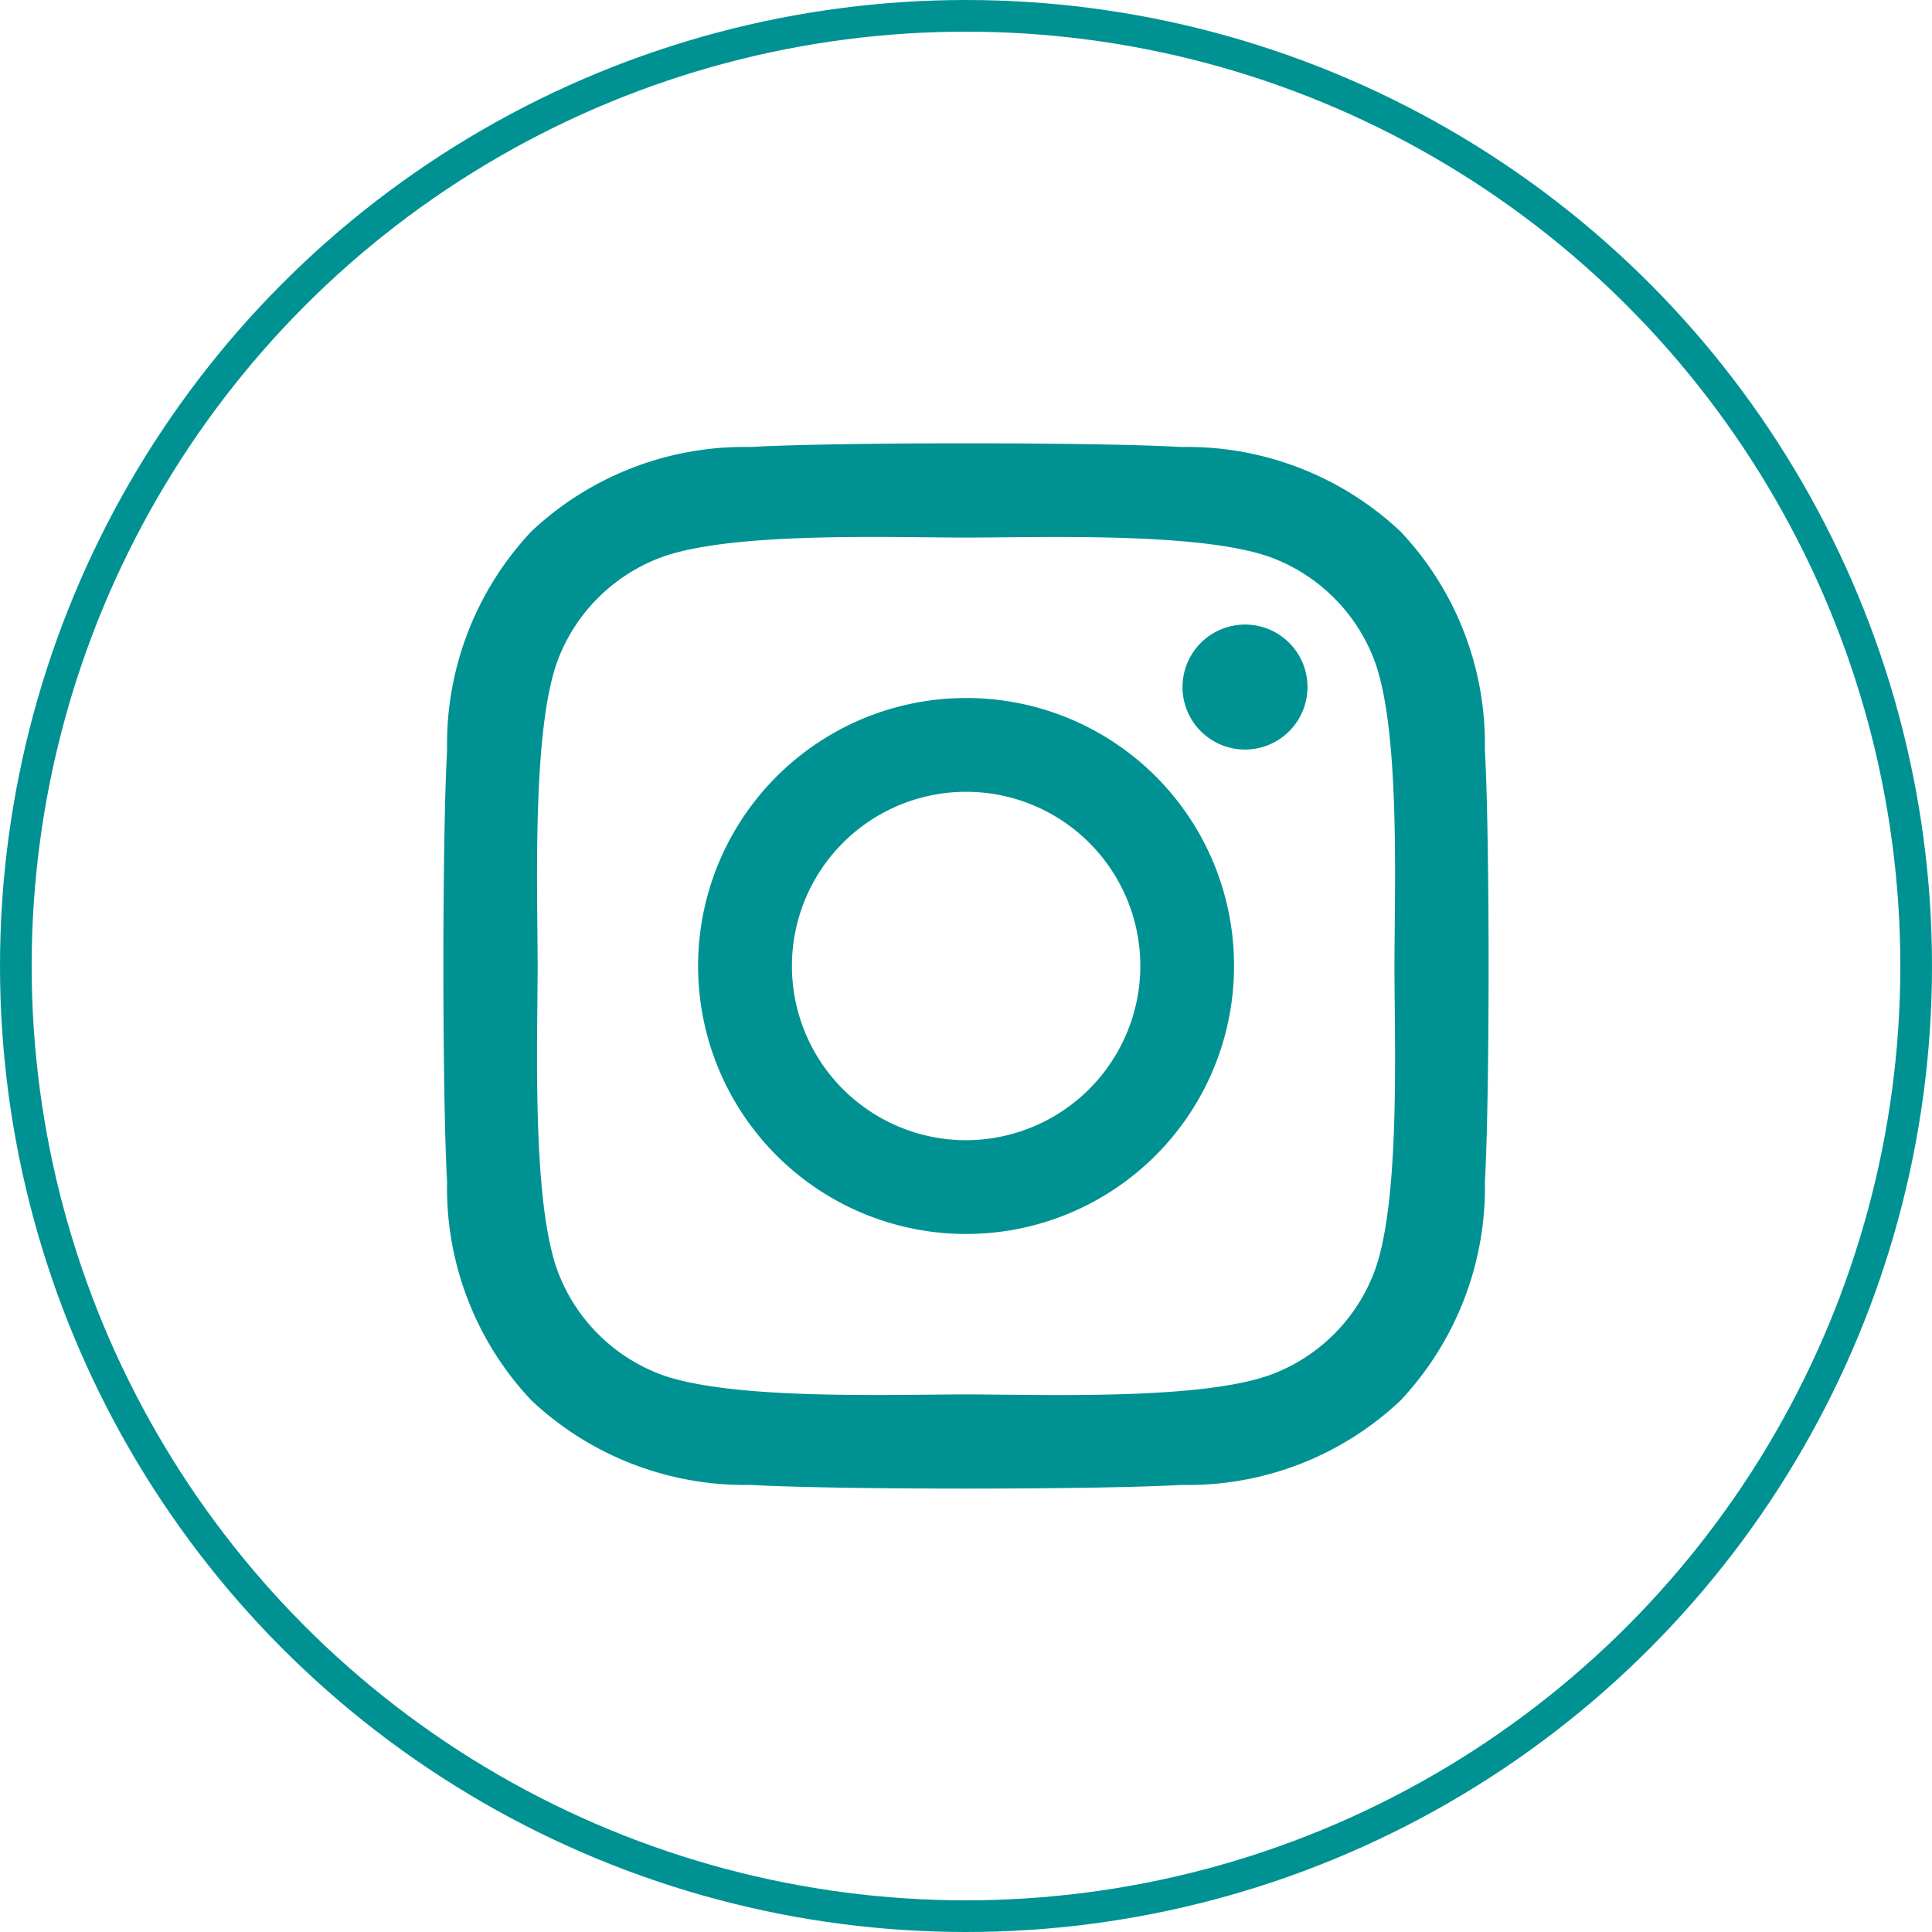 <svg id="IconSmall-Instagram_Large_" data-name="IconSmall-Instagram (Large)" xmlns="http://www.w3.org/2000/svg" width="61" height="61" viewBox="0 0 61 61">
  <g id="Ellipse_14" data-name="Ellipse 14" fill="none" stroke="#009292" stroke-width="1">
    <circle cx="30.5" cy="30.5" r="30.5" stroke="none"/>
    <circle cx="30.5" cy="30.5" r="30" fill="none"/>
  </g>
  <path id="instagram-brands" d="M16.429,39.864a8.461,8.461,0,1,0,8.459,8.461A8.446,8.446,0,0,0,16.429,39.864Zm0,13.961a5.5,5.5,0,1,1,5.5-5.5,5.51,5.51,0,0,1-5.5,5.5ZM27.207,39.518a1.973,1.973,0,1,1-1.973-1.973A1.969,1.969,0,0,1,27.207,39.518Zm5.6,2a9.767,9.767,0,0,0-2.665-6.914,9.827,9.827,0,0,0-6.913-2.666c-2.724-.155-10.888-.155-13.612,0A9.813,9.813,0,0,0,2.706,34.6,9.8,9.8,0,0,0,.041,41.514c-.155,2.725-.155,10.891,0,13.615a9.767,9.767,0,0,0,2.665,6.914,9.839,9.839,0,0,0,6.913,2.666c2.724.155,10.888.155,13.612,0a9.763,9.763,0,0,0,6.913-2.666,9.832,9.832,0,0,0,2.665-6.914c.155-2.725.155-10.883,0-13.608ZM29.29,58.052a5.568,5.568,0,0,1-3.136,3.137c-2.172.862-7.325.663-9.725.663s-7.561.191-9.725-.663a5.568,5.568,0,0,1-3.136-3.137C2.706,55.88,2.9,50.726,2.9,48.325s-.191-7.562.663-9.727A5.568,5.568,0,0,1,6.7,35.461c2.172-.862,7.325-.663,9.725-.663s7.561-.191,9.725.663A5.568,5.568,0,0,1,29.29,38.6c.861,2.172.663,7.327.663,9.727S30.151,55.887,29.29,58.052Z" transform="translate(14.075 -17.825)" fill="#009292"/>
</svg>
